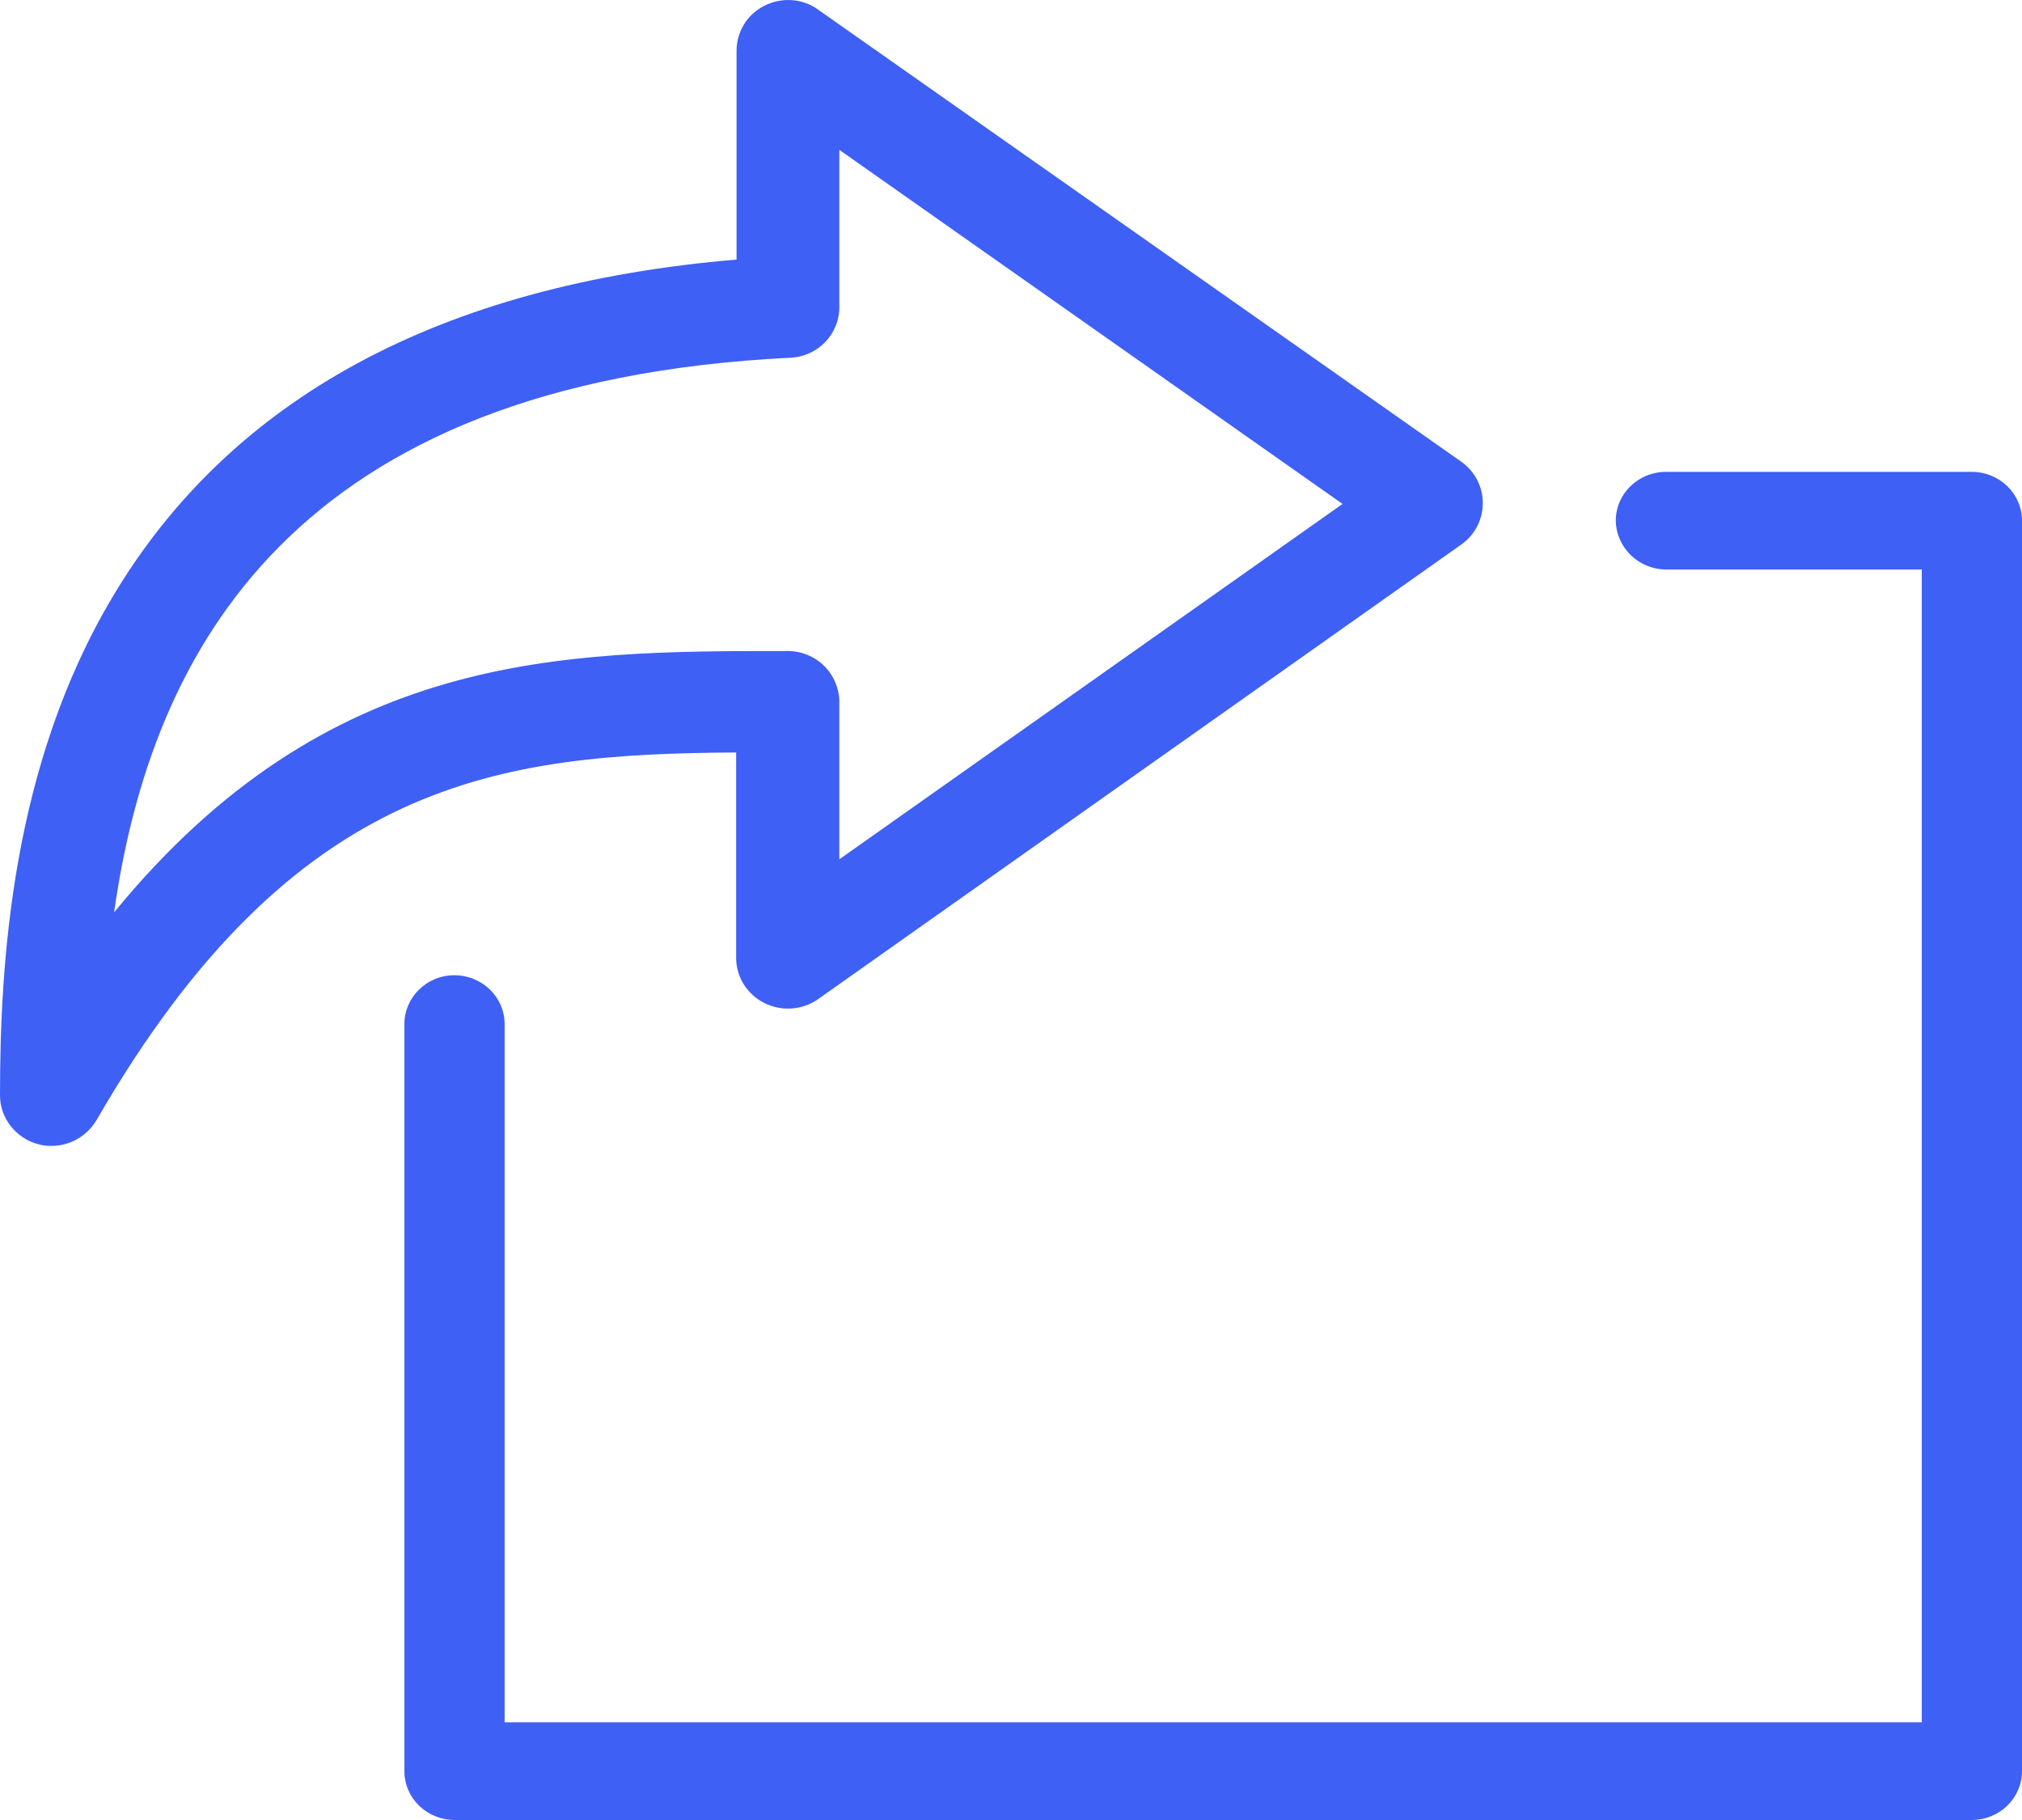 <?xml version="1.0" encoding="UTF-8"?>
<svg width="30px" height="27px" viewBox="0 0 30 27" version="1.1" xmlns="http://www.w3.org/2000/svg" xmlns:xlink="http://www.w3.org/1999/xlink">
    <!-- Generator: Sketch 50.2 (55047) - http://www.bohemiancoding.com/sketch -->
    <title>import</title>
    <desc>Created with Sketch.</desc>
    <defs></defs>
    <g id="Page-1" stroke="none" stroke-width="1" fill="none" fill-rule="evenodd">
        <g id="Support@2x" transform="translate(-1125, -577)" fill="#3F60F5" fill-rule="nonzero">
            <g id="import" transform="translate(1125, 577)">
                <path d="M0.569,16.975 C0.631,16.994 0.7,17 0.762,17 C1.031,17 1.287,16.859 1.431,16.619 C4.368,11.532 7.429,11.187 10.922,11.163 L10.922,14.21 C10.922,14.493 11.084,14.751 11.341,14.88 C11.597,15.009 11.903,14.985 12.134,14.825 L21.681,8.078 C21.881,7.937 22,7.71 22,7.464 C22,7.218 21.881,6.991 21.681,6.85 L12.134,0.14 C11.903,-0.026 11.597,-0.044 11.341,0.085 C11.084,0.214 10.928,0.472 10.928,0.754 L10.928,3.851 C6.542,4.22 3.424,5.903 1.668,8.859 C0.175,11.366 0,14.278 0,16.25 C-1.10990771e-15,16.588 0.237,16.889 0.569,16.975 Z M11.728,5.307 C12.134,5.289 12.453,4.957 12.453,4.558 L12.453,2.223 L19.919,7.476 L12.453,12.748 L12.453,10.413 C12.453,10.217 12.371,10.02 12.228,9.879 C12.084,9.737 11.89,9.658 11.684,9.658 C8.323,9.658 4.867,9.658 1.693,13.535 C2.243,9.651 4.355,5.67 11.728,5.307 Z" id="Shape"></path>
                <path d="M24.725,8.449 L28.513,8.449 L28.513,25.551 L7.487,25.551 L7.487,15.192 C7.487,14.792 7.153,14.468 6.741,14.468 C6.328,14.468 6,14.797 6,15.192 L6,26.276 C6,26.676 6.334,27 6.747,27 L29.253,27 C29.666,27 30,26.676 30,26.276 L30,7.724 C30,7.324 29.666,7 29.253,7 L24.719,7 C24.307,7 23.973,7.324 23.973,7.724 C23.979,8.125 24.313,8.449 24.725,8.449 Z" id="Shape"></path>
            </g>
        </g>
    </g>
</svg>